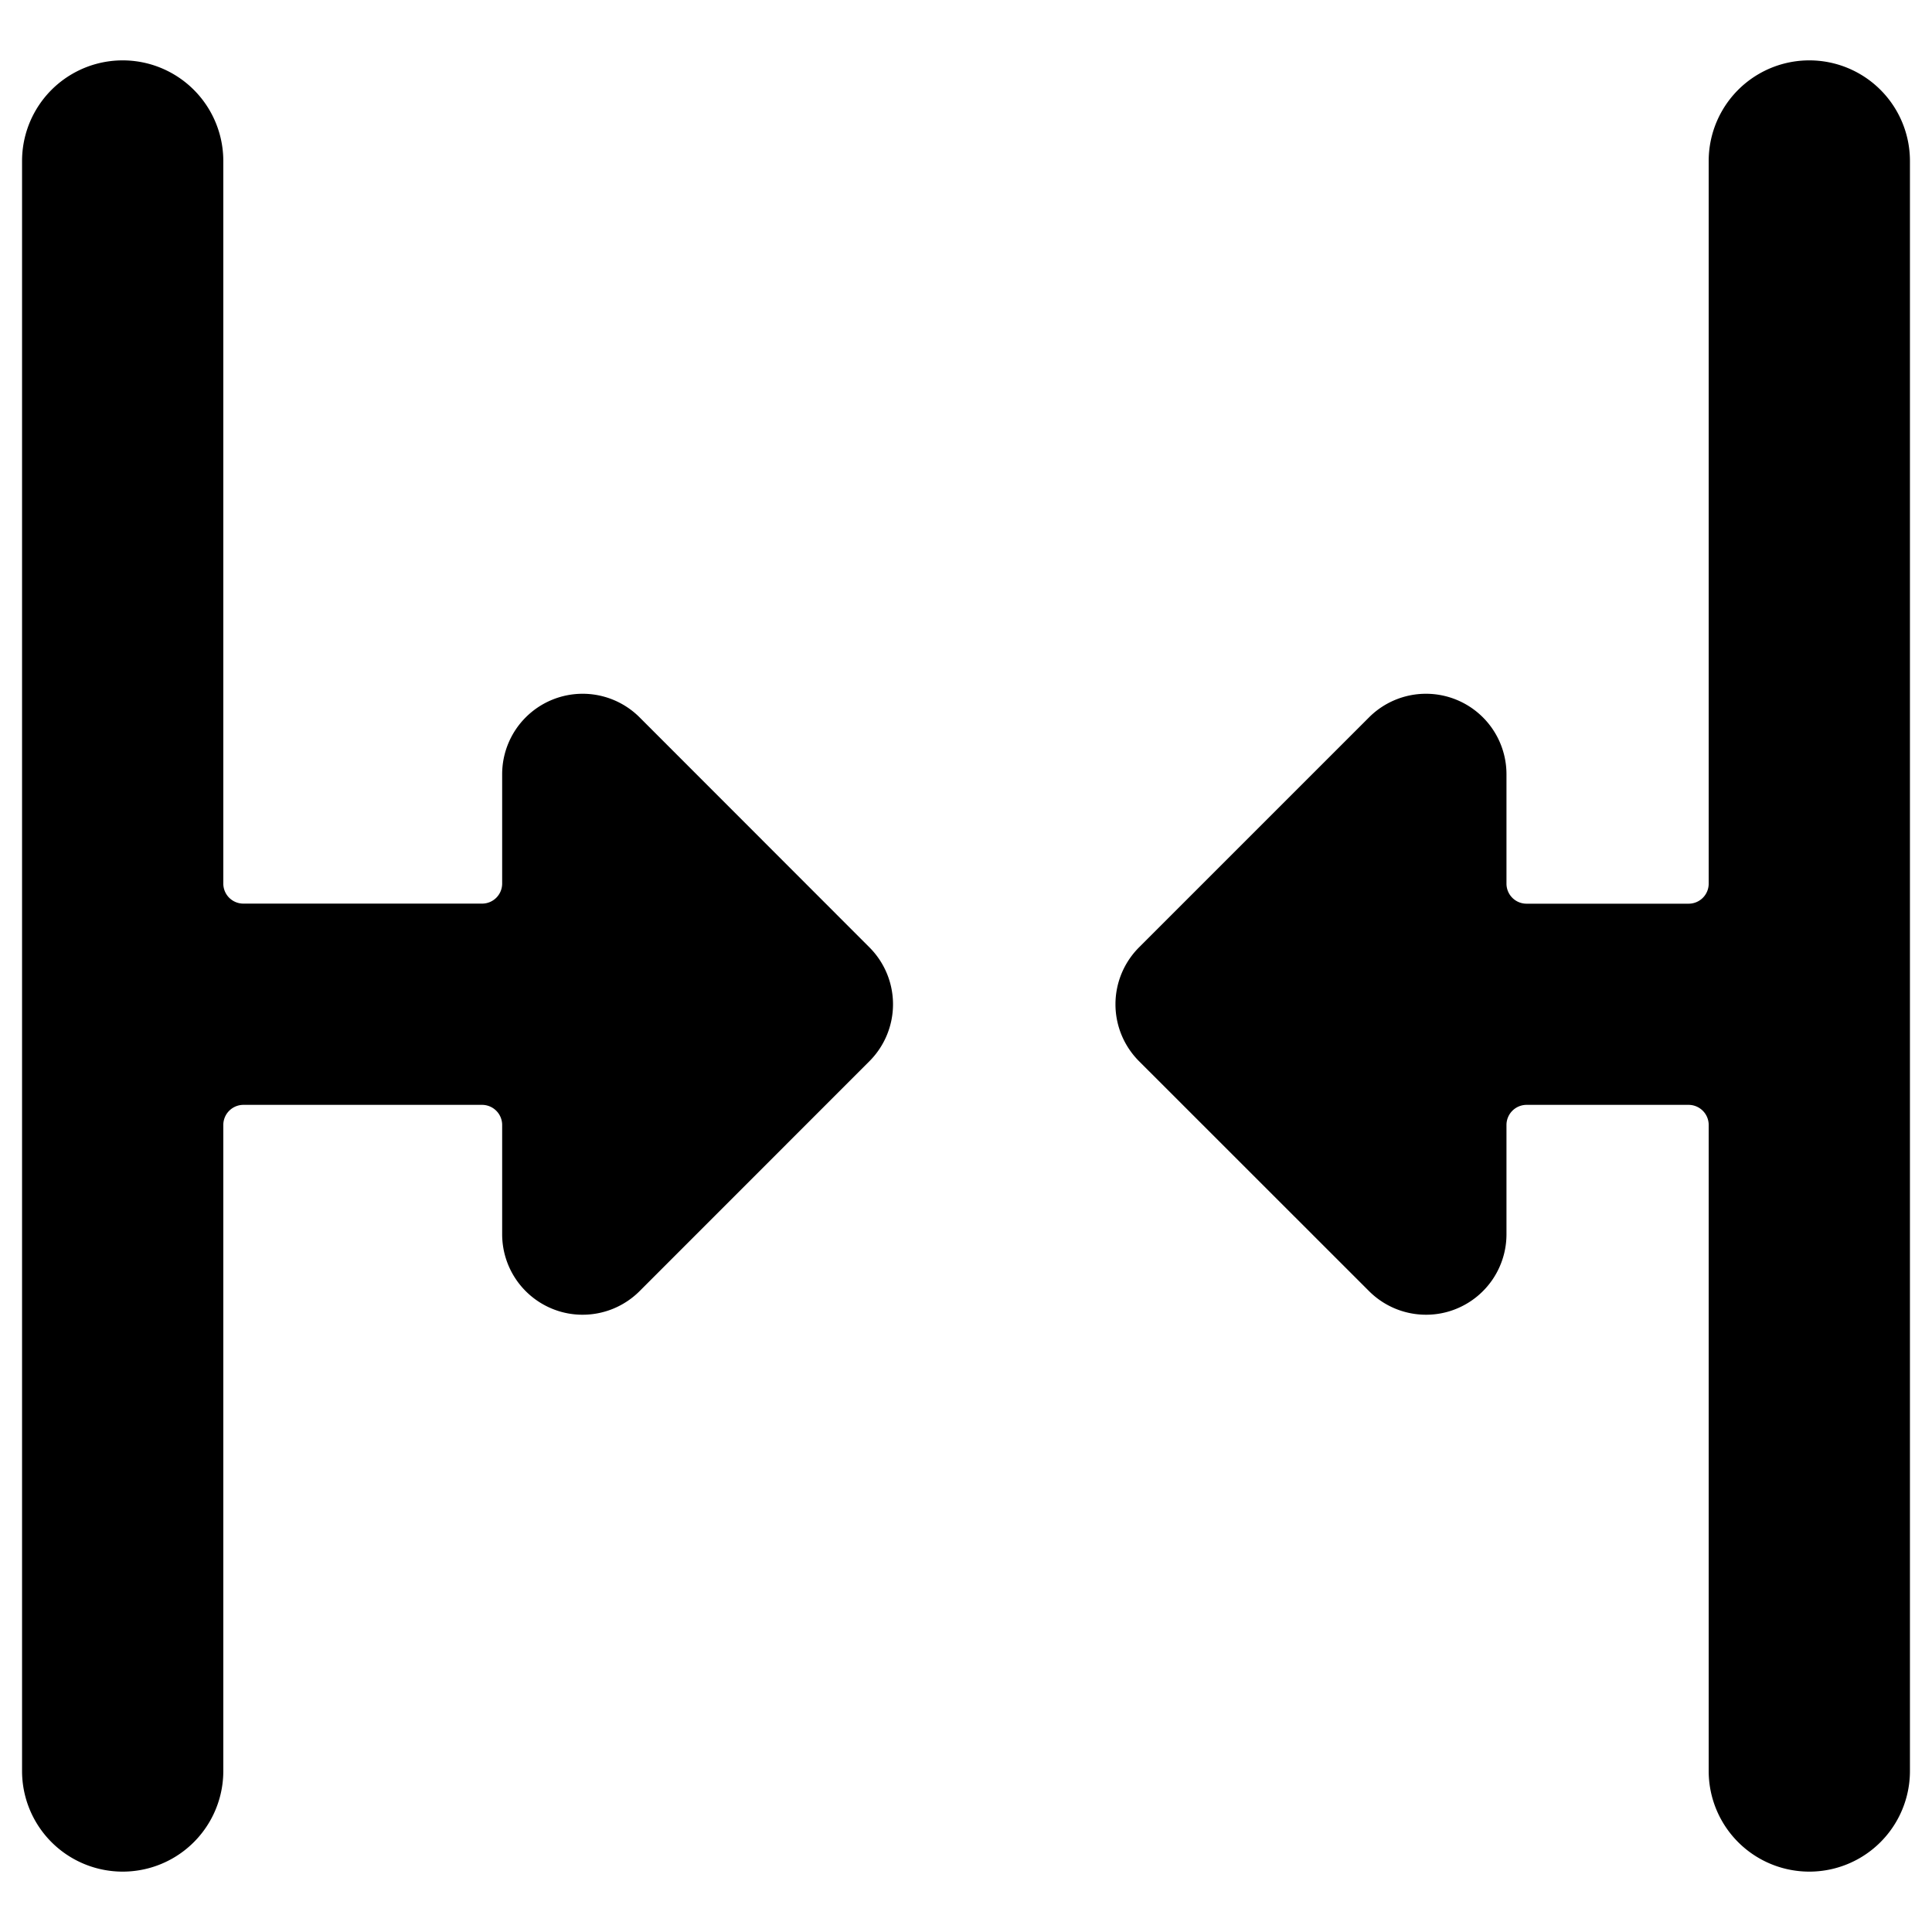 <svg xmlns="http://www.w3.org/2000/svg" viewBox="0 0 24 24"><title>shrink-horizontal</title><path d="M18.714,9.618a1,1,0,0,0-1.707-.707L14.15,11.768a1,1,0,0,0,0,1.415l2.857,2.856a1,1,0,0,0,.707.293.987.987,0,0,0,.383-.076,1,1,0,0,0,.617-.924V13.975a.25.25,0,0,1,.25-.25h2.012a.25.25,0,0,1,.25.25V22a1.25,1.25,0,0,0,2.5,0V2a1.25,1.25,0,1,0-2.5,0v8.976a.249.249,0,0,1-.25.25H18.964a.249.249,0,0,1-.25-.25Z"/><path d="M6.855,16.256a.987.987,0,0,0,.383.076,1,1,0,0,0,.707-.293L10.8,13.183a1,1,0,0,0,0-1.415L7.945,8.911a1,1,0,0,0-1.707.707v1.357a.249.249,0,0,1-.25.25H3.024a.249.249,0,0,1-.25-.25V2a1.25,1.25,0,0,0-2.5,0V22a1.25,1.25,0,0,0,2.5,0V13.975a.25.25,0,0,1,.25-.25H5.988a.25.25,0,0,1,.25.25v1.357A1,1,0,0,0,6.855,16.256Z"/></svg>